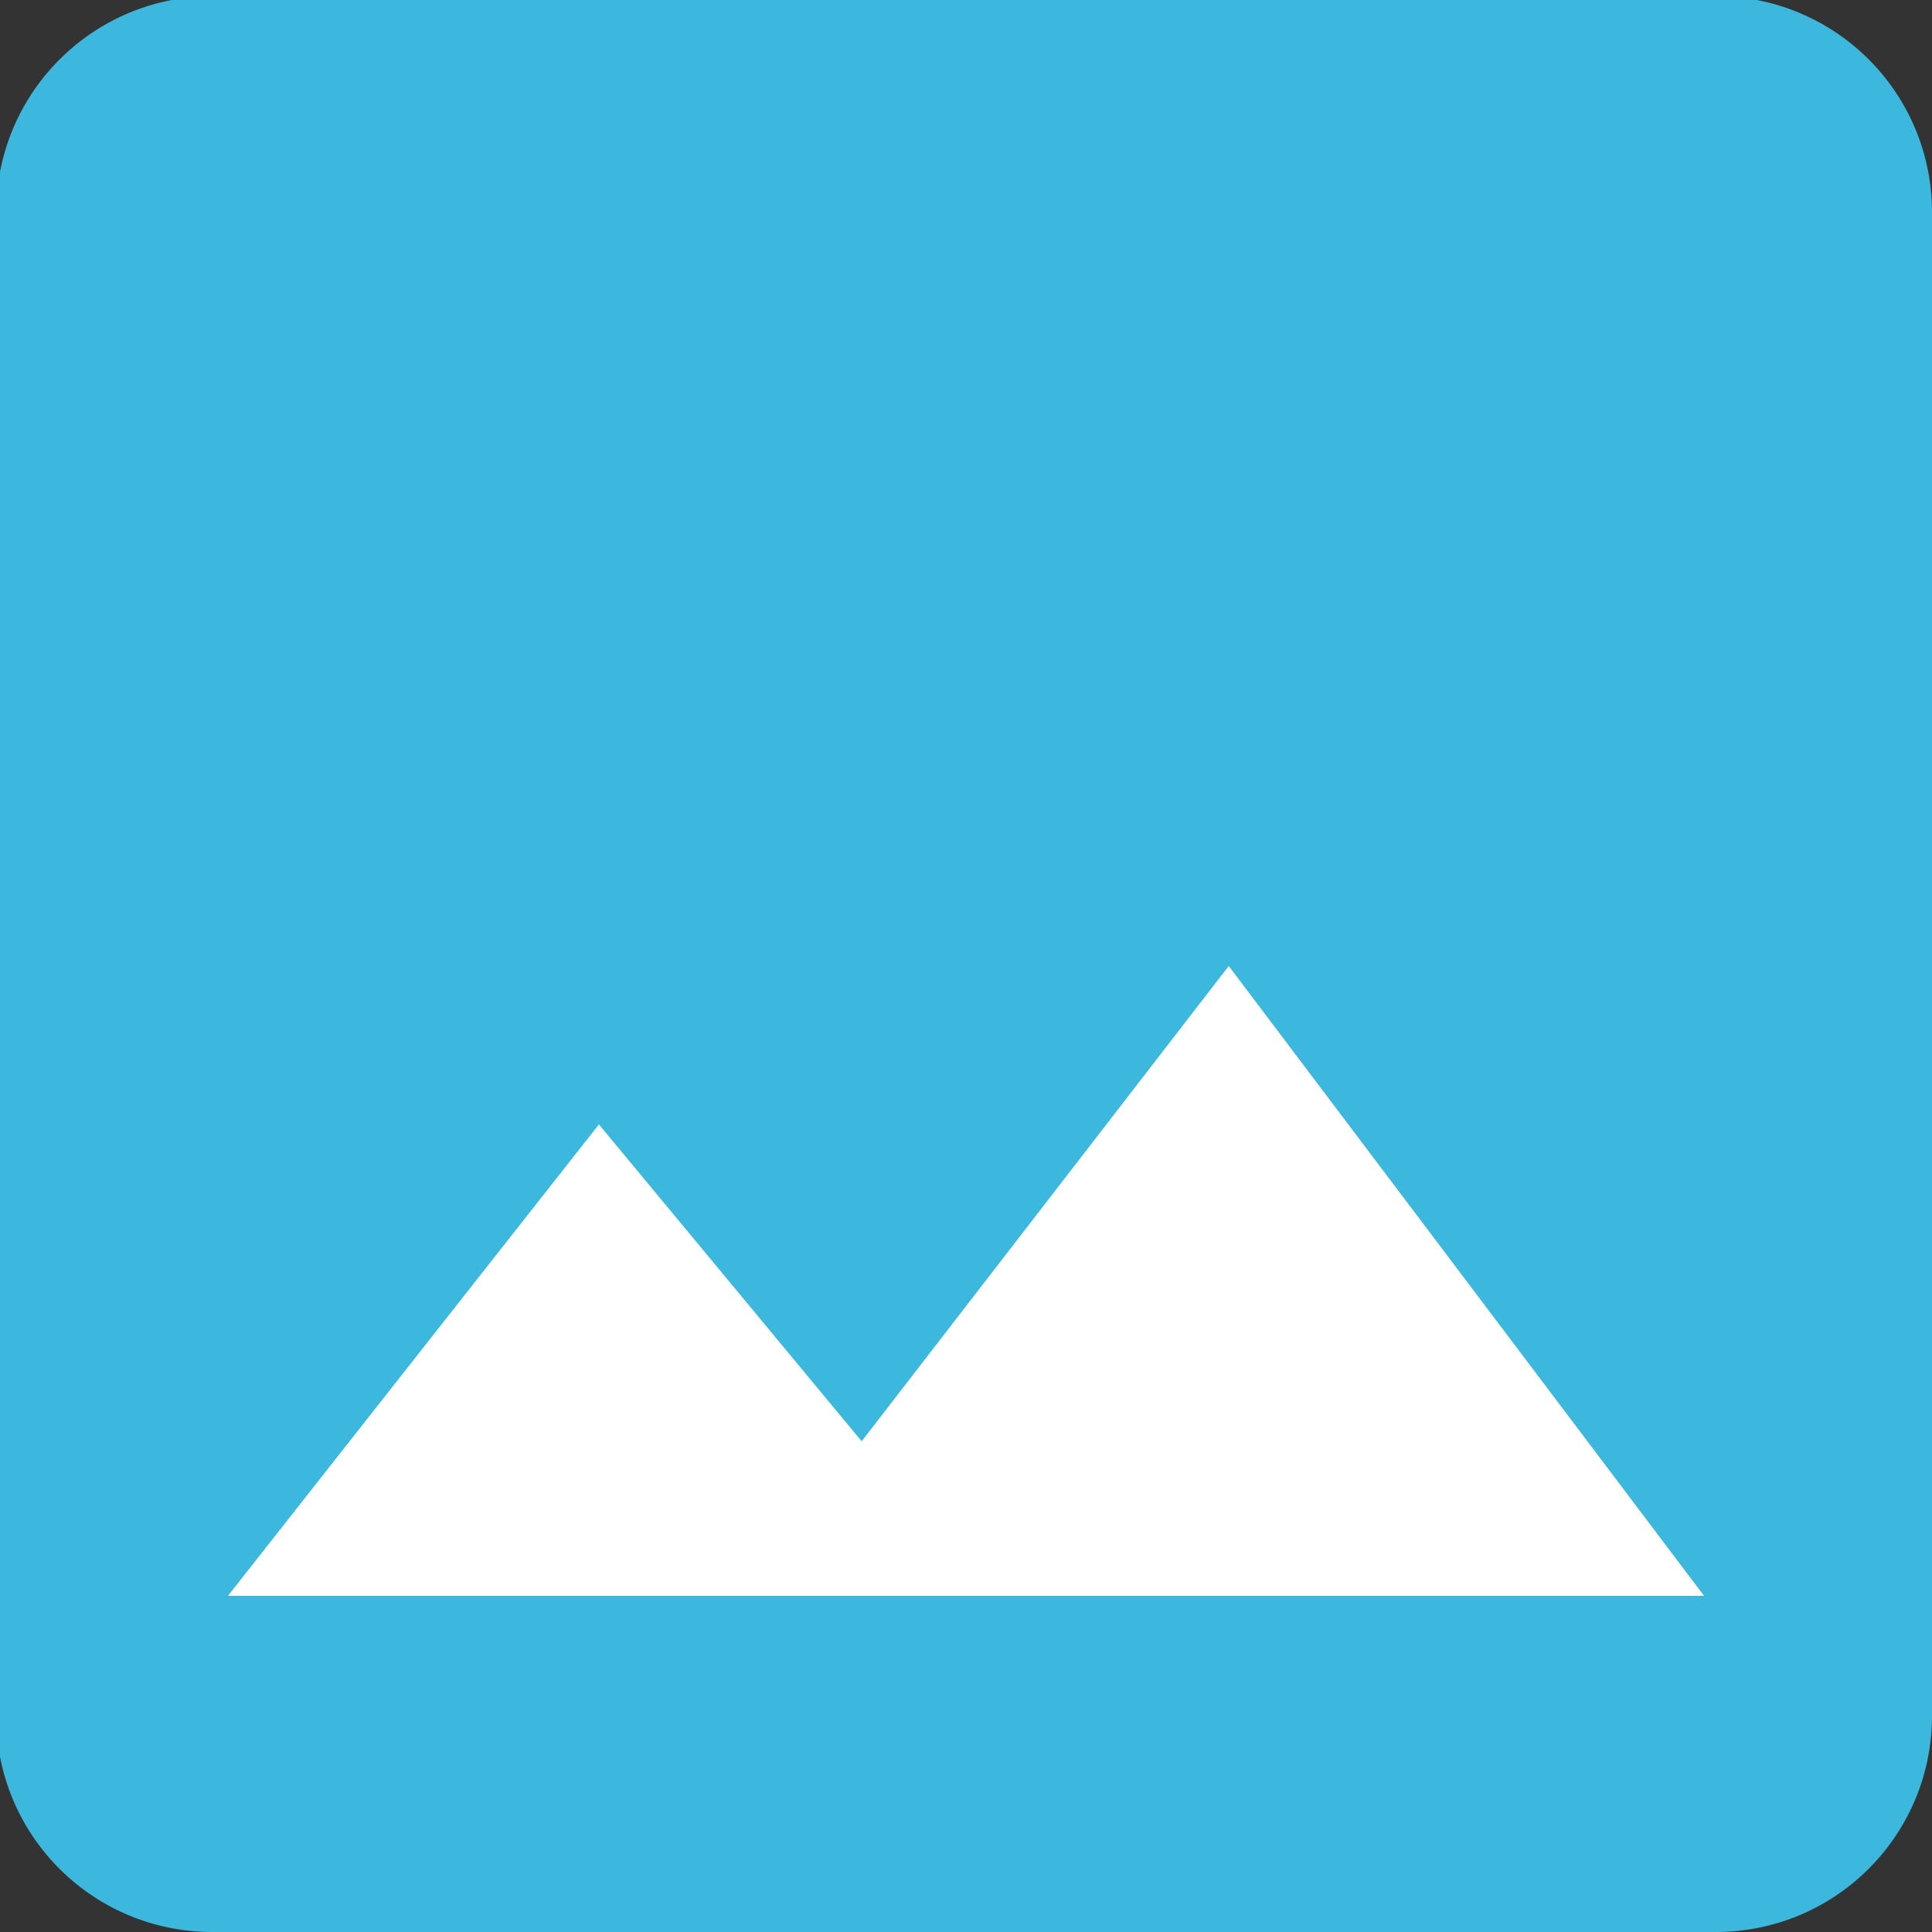 <svg xmlns="http://www.w3.org/2000/svg" viewBox="231 231 50 50">
  <rect x="231" y="231" width="50" height="50" fill="#333333" stroke="none"/>
  <path fill="#3cb7dd" d="M281 275.4v-38.9c0-3.1-2.5-5.6-5.6-5.6h-38.9a5.6 5.6 0 0 0-5.6 5.6v38.9c0 3.1 2.5 5.6 5.6 5.6h38.9c3.1 0 5.6-2.5 5.6-5.6z"/>
  <path fill="#FFF" d="M246.5 260.1l6.8 8.2 9.5-12.3 12.3 16.3h-38.2z"/>
</svg>
